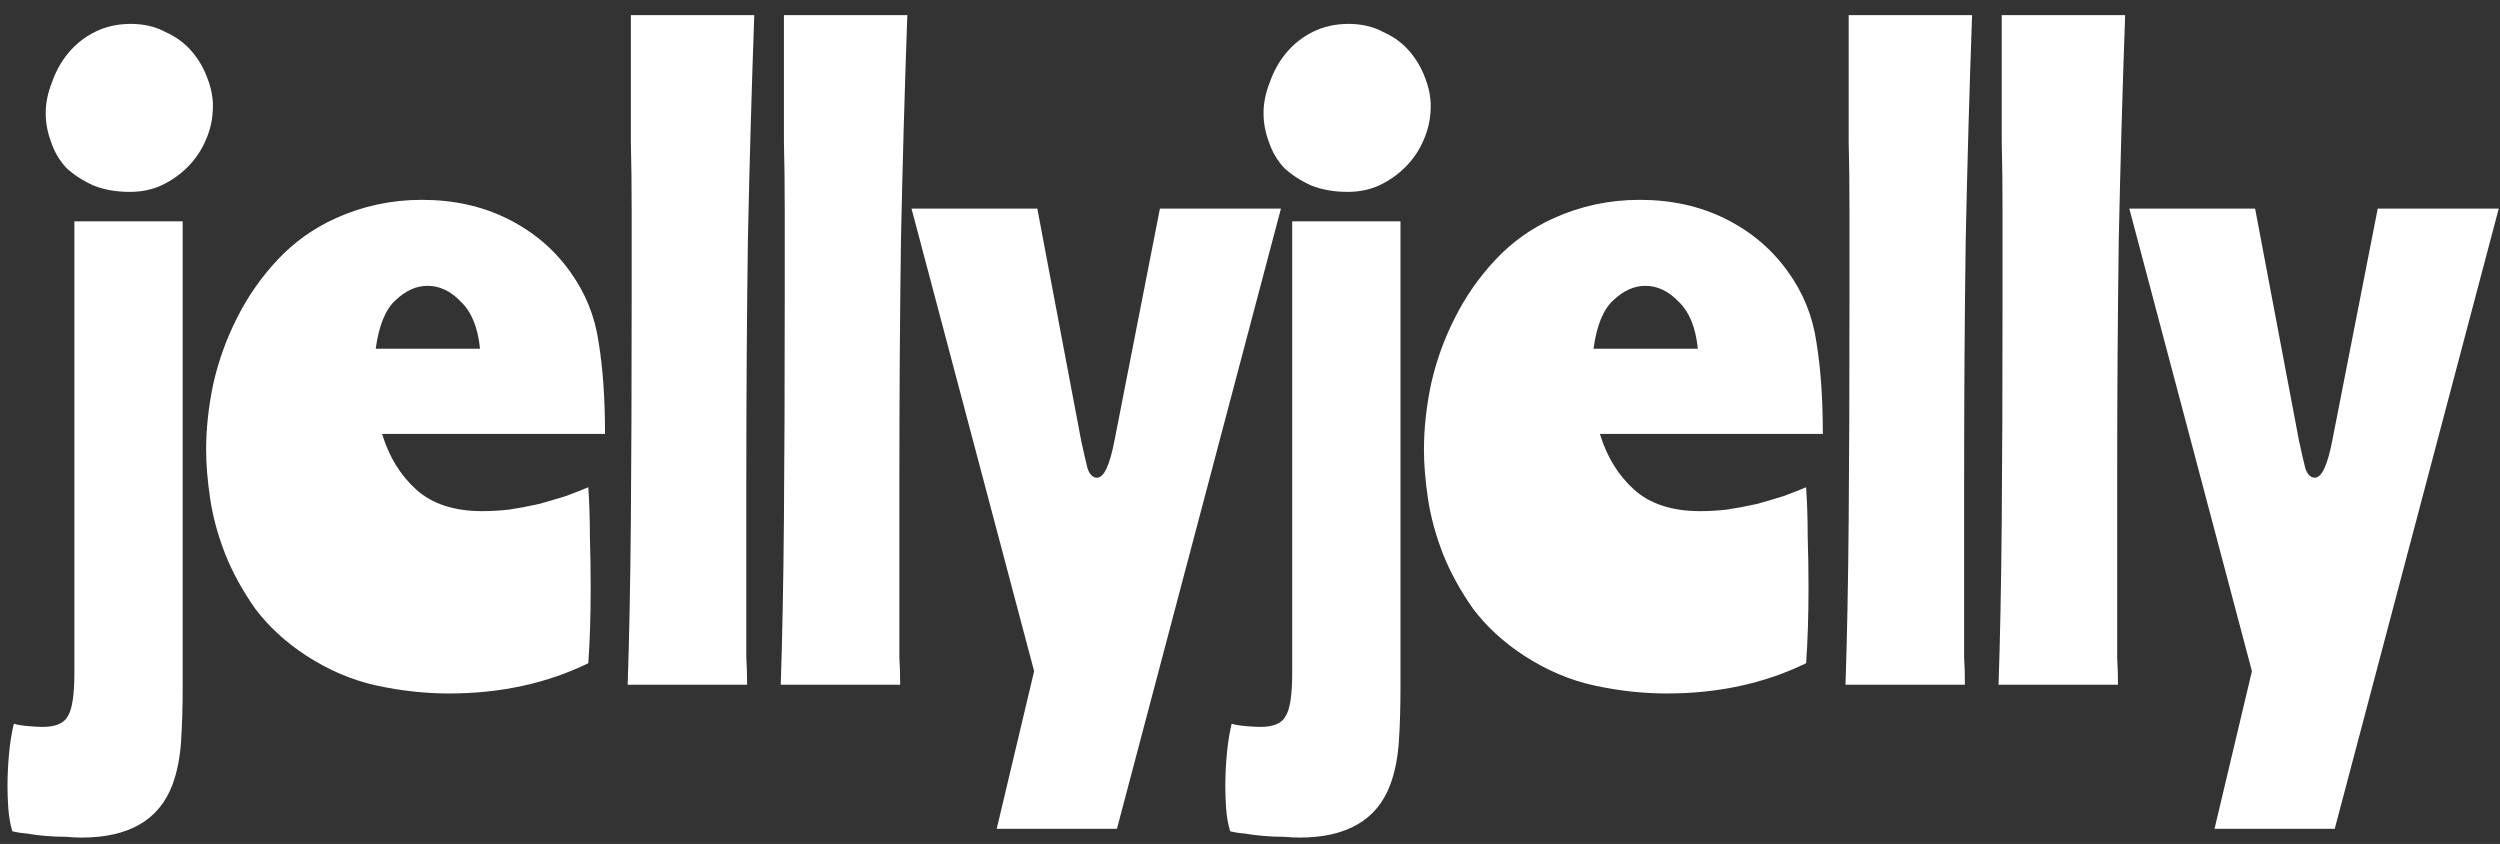 <svg width="157" height="53" viewBox="0 0 157 53" fill="none" xmlns="http://www.w3.org/2000/svg">
<rect x="0" y="0" width="157" height="53" fill="#333333" stroke="none"/>
<path d="M11.472 43.15C11.472 44.417 11.438 45.55 11.371 46.55C11.305 47.583 11.121 48.5 10.822 49.3C9.988 51.5 8.088 52.6 5.121 52.6C4.855 52.6 4.521 52.583 4.121 52.55C3.721 52.55 3.321 52.533 2.921 52.5C2.488 52.467 2.088 52.417 1.721 52.35C1.321 52.317 1.005 52.267 0.771 52.2C0.638 51.733 0.555 51.25 0.521 50.75C0.488 50.25 0.471 49.8 0.471 49.4C0.471 48.7 0.505 48 0.571 47.3C0.638 46.6 0.738 45.983 0.871 45.45C1.071 45.517 1.371 45.567 1.771 45.6C2.138 45.633 2.438 45.65 2.671 45.65C3.505 45.65 4.038 45.417 4.271 44.95C4.538 44.517 4.671 43.617 4.671 42.25V13.9H11.472V43.15ZM8.221 1.5C9.021 1.5 9.738 1.667 10.371 2C11.038 2.3 11.588 2.7 12.021 3.2C12.455 3.7 12.788 4.267 13.021 4.9C13.255 5.5 13.371 6.083 13.371 6.65C13.371 7.417 13.222 8.133 12.921 8.8C12.655 9.433 12.271 10 11.771 10.5C11.305 10.967 10.755 11.35 10.121 11.65C9.521 11.917 8.871 12.05 8.171 12.05C7.305 12.05 6.538 11.917 5.871 11.65C5.205 11.35 4.638 10.983 4.171 10.55C3.738 10.083 3.421 9.55 3.221 8.95C2.988 8.35 2.871 7.733 2.871 7.1C2.871 6.467 3.005 5.817 3.271 5.15C3.505 4.483 3.838 3.883 4.271 3.35C4.738 2.783 5.305 2.333 5.971 2C6.638 1.667 7.388 1.5 8.221 1.5ZM23.995 27.25C24.429 28.683 25.145 29.85 26.145 30.75C27.145 31.65 28.529 32.1 30.295 32.1C30.829 32.1 31.395 32.067 31.995 32C32.629 31.9 33.245 31.783 33.845 31.65C34.445 31.483 35.012 31.317 35.545 31.15C36.079 30.95 36.545 30.767 36.945 30.6C37.012 31.567 37.045 32.6 37.045 33.7C37.079 34.767 37.095 35.833 37.095 36.9C37.095 38.667 37.045 40.25 36.945 41.65C34.345 42.917 31.429 43.55 28.195 43.55C26.695 43.55 25.179 43.383 23.645 43.05C22.112 42.717 20.629 42.083 19.195 41.15C17.929 40.317 16.879 39.35 16.045 38.25C15.245 37.117 14.612 35.967 14.145 34.8C13.679 33.6 13.362 32.433 13.195 31.3C13.029 30.167 12.945 29.15 12.945 28.25C12.945 26.917 13.095 25.533 13.395 24.1C13.729 22.633 14.229 21.25 14.895 19.95C15.562 18.617 16.412 17.4 17.445 16.3C18.479 15.2 19.695 14.333 21.095 13.7C22.795 12.933 24.595 12.55 26.495 12.55C28.495 12.55 30.295 12.95 31.895 13.75C33.495 14.55 34.795 15.65 35.795 17.05C36.762 18.383 37.362 19.867 37.595 21.5C37.862 23.133 37.995 25.05 37.995 27.25H23.995ZM26.845 17.95C26.145 17.95 25.479 18.25 24.845 18.85C24.212 19.417 23.795 20.433 23.595 21.9H30.145C30.012 20.567 29.612 19.583 28.945 18.95C28.312 18.283 27.612 17.95 26.845 17.95ZM47.368 0.95C47.202 5.583 47.068 10.283 46.968 15.05C46.902 19.817 46.868 24.883 46.868 30.25C46.868 32.517 46.868 34.35 46.868 35.75C46.868 37.117 46.868 38.25 46.868 39.15C46.868 40.017 46.868 40.733 46.868 41.3C46.902 41.833 46.918 42.4 46.918 43H39.418C39.518 40.067 39.585 36.633 39.618 32.7C39.652 28.767 39.668 24.2 39.668 19C39.668 16.733 39.668 14.817 39.668 13.25C39.668 11.65 39.652 10.2 39.618 8.9C39.618 7.6 39.618 6.35 39.618 5.15C39.618 3.917 39.618 2.517 39.618 0.95H47.368ZM56.98 0.95C56.814 5.583 56.681 10.283 56.581 15.05C56.514 19.817 56.48 24.883 56.48 30.25C56.48 32.517 56.48 34.35 56.48 35.75C56.48 37.117 56.48 38.25 56.48 39.15C56.48 40.017 56.48 40.733 56.48 41.3C56.514 41.833 56.531 42.4 56.531 43H49.031C49.13 40.067 49.197 36.633 49.23 32.7C49.264 28.767 49.281 24.2 49.281 19C49.281 16.733 49.281 14.817 49.281 13.25C49.281 11.65 49.264 10.2 49.23 8.9C49.23 7.6 49.23 6.35 49.23 5.15C49.23 3.917 49.23 2.517 49.23 0.95H56.98ZM80.443 13.1L70.143 52.05H62.593L64.943 42.15L57.243 13.1H65.143L67.893 27.65C68.059 28.417 68.193 29 68.293 29.4C68.426 29.8 68.626 30 68.893 30C69.326 30 69.693 29.217 69.993 27.65L72.843 13.1H80.443ZM87.95 43.15C87.95 44.417 87.917 45.55 87.85 46.55C87.783 47.583 87.6 48.5 87.3 49.3C86.467 51.5 84.567 52.6 81.6 52.6C81.333 52.6 81 52.583 80.6 52.55C80.2 52.55 79.8 52.533 79.4 52.5C78.967 52.467 78.567 52.417 78.2 52.35C77.8 52.317 77.483 52.267 77.25 52.2C77.117 51.733 77.033 51.25 77 50.75C76.967 50.25 76.95 49.8 76.95 49.4C76.95 48.7 76.983 48 77.05 47.3C77.117 46.6 77.217 45.983 77.35 45.45C77.55 45.517 77.85 45.567 78.25 45.6C78.617 45.633 78.917 45.65 79.15 45.65C79.983 45.65 80.517 45.417 80.75 44.95C81.017 44.517 81.15 43.617 81.15 42.25V13.9H87.95V43.15ZM84.7 1.5C85.5 1.5 86.217 1.667 86.85 2C87.517 2.3 88.067 2.7 88.5 3.2C88.933 3.7 89.267 4.267 89.5 4.9C89.733 5.5 89.85 6.083 89.85 6.65C89.85 7.417 89.7 8.133 89.4 8.8C89.133 9.433 88.75 10 88.25 10.5C87.783 10.967 87.233 11.35 86.6 11.65C86 11.917 85.35 12.05 84.65 12.05C83.783 12.05 83.017 11.917 82.35 11.65C81.683 11.35 81.117 10.983 80.65 10.55C80.217 10.083 79.9 9.55 79.7 8.95C79.467 8.35 79.35 7.733 79.35 7.1C79.35 6.467 79.483 5.817 79.75 5.15C79.983 4.483 80.317 3.883 80.75 3.35C81.217 2.783 81.783 2.333 82.45 2C83.117 1.667 83.867 1.5 84.7 1.5ZM100.474 27.25C100.907 28.683 101.624 29.85 102.624 30.75C103.624 31.65 105.007 32.1 106.774 32.1C107.307 32.1 107.874 32.067 108.474 32C109.107 31.9 109.724 31.783 110.324 31.65C110.924 31.483 111.49 31.317 112.024 31.15C112.557 30.95 113.024 30.767 113.424 30.6C113.49 31.567 113.524 32.6 113.524 33.7C113.557 34.767 113.574 35.833 113.574 36.9C113.574 38.667 113.524 40.25 113.424 41.65C110.824 42.917 107.907 43.55 104.674 43.55C103.174 43.55 101.657 43.383 100.124 43.05C98.591 42.717 97.107 42.083 95.674 41.15C94.407 40.317 93.357 39.35 92.524 38.25C91.724 37.117 91.091 35.967 90.624 34.8C90.157 33.6 89.841 32.433 89.674 31.3C89.507 30.167 89.424 29.15 89.424 28.25C89.424 26.917 89.574 25.533 89.874 24.1C90.207 22.633 90.707 21.25 91.374 19.95C92.04 18.617 92.891 17.4 93.924 16.3C94.957 15.2 96.174 14.333 97.574 13.7C99.274 12.933 101.074 12.55 102.974 12.55C104.974 12.55 106.774 12.95 108.374 13.75C109.974 14.55 111.274 15.65 112.274 17.05C113.24 18.383 113.84 19.867 114.074 21.5C114.34 23.133 114.474 25.05 114.474 27.25H100.474ZM103.324 17.95C102.624 17.95 101.957 18.25 101.324 18.85C100.69 19.417 100.274 20.433 100.074 21.9H106.624C106.49 20.567 106.09 19.583 105.424 18.95C104.79 18.283 104.09 17.95 103.324 17.95ZM123.847 0.95C123.68 5.583 123.547 10.283 123.447 15.05C123.38 19.817 123.347 24.883 123.347 30.25C123.347 32.517 123.347 34.35 123.347 35.75C123.347 37.117 123.347 38.25 123.347 39.15C123.347 40.017 123.347 40.733 123.347 41.3C123.38 41.833 123.397 42.4 123.397 43H115.897C115.997 40.067 116.064 36.633 116.097 32.7C116.13 28.767 116.147 24.2 116.147 19C116.147 16.733 116.147 14.817 116.147 13.25C116.147 11.65 116.13 10.2 116.097 8.9C116.097 7.6 116.097 6.35 116.097 5.15C116.097 3.917 116.097 2.517 116.097 0.95H123.847ZM133.459 0.95C133.292 5.583 133.159 10.283 133.059 15.05C132.992 19.817 132.959 24.883 132.959 30.25C132.959 32.517 132.959 34.35 132.959 35.75C132.959 37.117 132.959 38.25 132.959 39.15C132.959 40.017 132.959 40.733 132.959 41.3C132.992 41.833 133.009 42.4 133.009 43H125.509C125.609 40.067 125.676 36.633 125.709 32.7C125.742 28.767 125.759 24.2 125.759 19C125.759 16.733 125.759 14.817 125.759 13.25C125.759 11.65 125.742 10.2 125.709 8.9C125.709 7.6 125.709 6.35 125.709 5.15C125.709 3.917 125.709 2.517 125.709 0.95H133.459ZM156.921 13.1L146.621 52.05H139.071L141.421 42.15L133.721 13.1H141.621L144.371 27.65C144.538 28.417 144.671 29 144.771 29.4C144.904 29.8 145.104 30 145.371 30C145.804 30 146.171 29.217 146.471 27.65L149.321 13.1H156.921Z" fill="white"/>
</svg>
